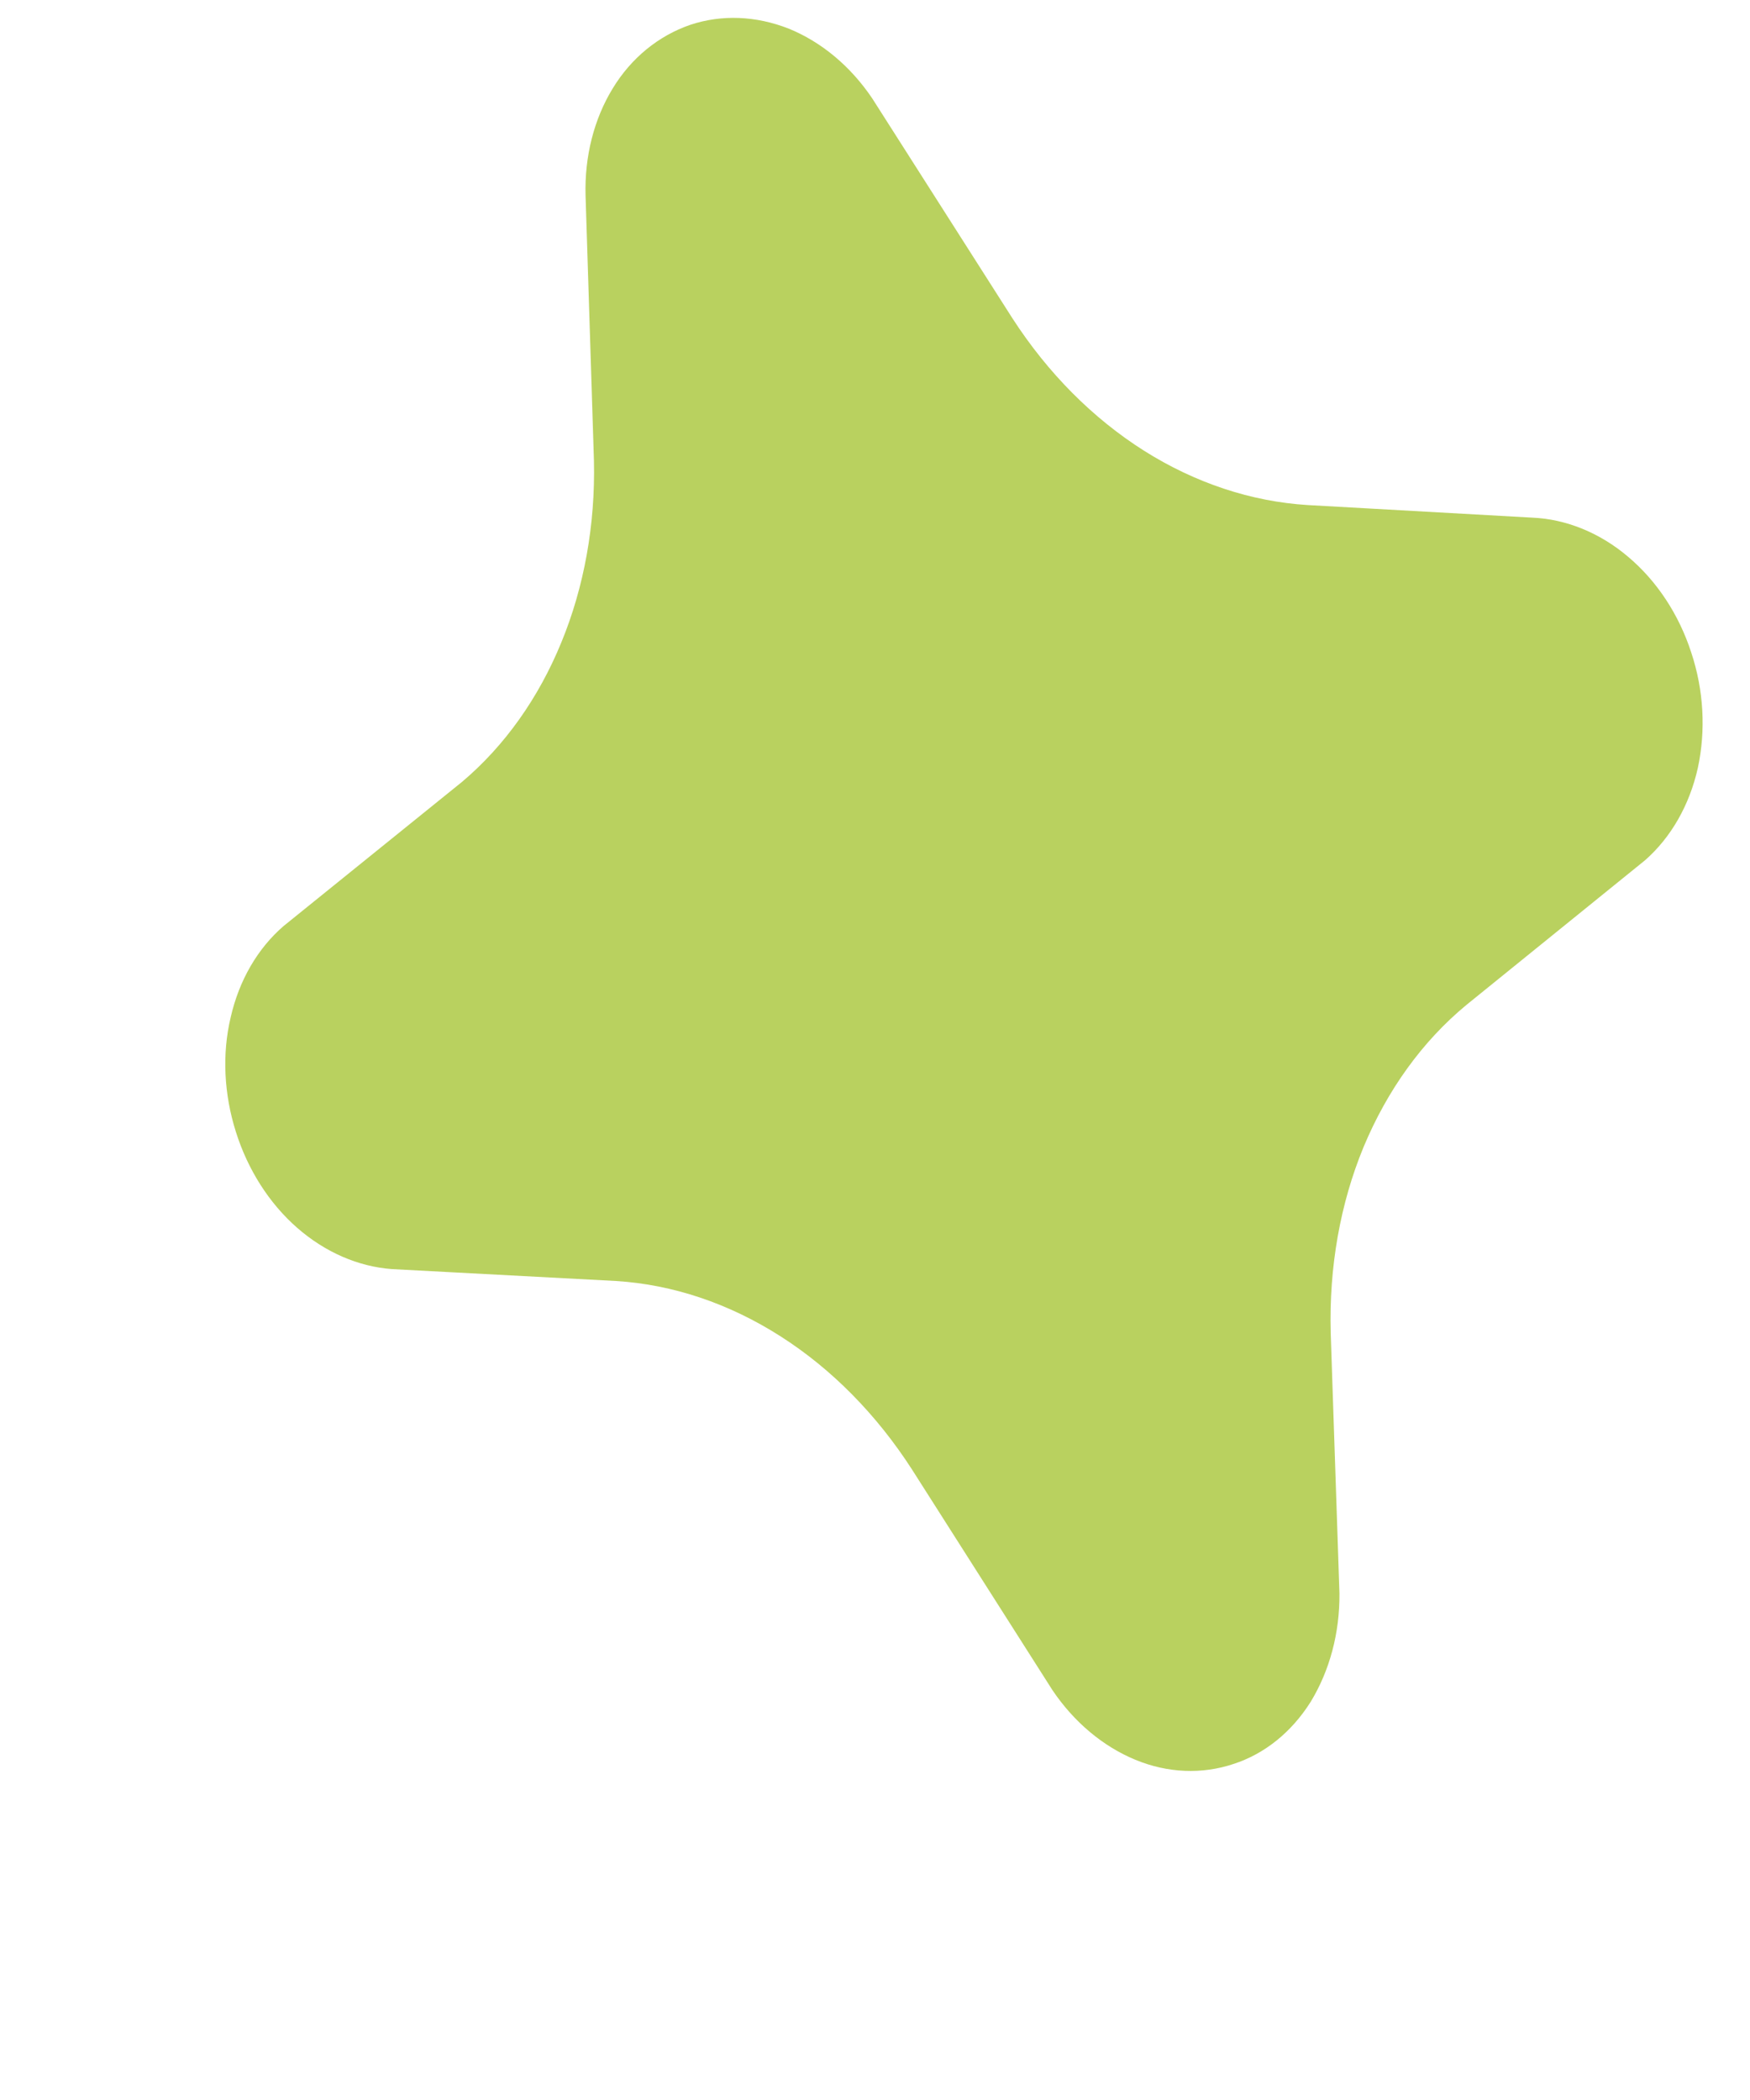 <svg width="5" height="6" viewBox="0 0 5 6" fill="none" xmlns="http://www.w3.org/2000/svg">
<path id="Vector" d="M3.244 5.028C3.336 5.066 3.434 5.07 3.524 5.04C3.614 5.011 3.691 4.948 3.745 4.862C3.799 4.773 3.828 4.666 3.827 4.552L3.802 3.808C3.797 3.621 3.829 3.439 3.896 3.277C3.964 3.114 4.064 2.975 4.19 2.871L4.7 2.458C4.774 2.393 4.827 2.301 4.851 2.194C4.874 2.087 4.868 1.972 4.832 1.864C4.797 1.756 4.734 1.66 4.652 1.591C4.571 1.522 4.474 1.483 4.378 1.479L3.736 1.443C3.575 1.433 3.415 1.38 3.269 1.288C3.122 1.195 2.994 1.066 2.893 0.91L2.492 0.281C2.43 0.189 2.347 0.12 2.254 0.082C2.16 0.045 2.062 0.041 1.972 0.071C1.882 0.102 1.804 0.165 1.751 0.252C1.697 0.34 1.67 0.447 1.673 0.558L1.697 1.317C1.701 1.499 1.669 1.677 1.604 1.835C1.539 1.994 1.442 2.131 1.32 2.234L0.81 2.646C0.736 2.71 0.683 2.801 0.659 2.907C0.634 3.012 0.64 3.127 0.674 3.234C0.708 3.342 0.769 3.438 0.849 3.508C0.929 3.578 1.024 3.619 1.12 3.626L1.76 3.66C1.922 3.67 2.083 3.724 2.23 3.818C2.376 3.911 2.505 4.042 2.606 4.199L3.007 4.829C3.069 4.921 3.152 4.99 3.244 5.028Z" fill="#B9D15F"/>
</svg>
